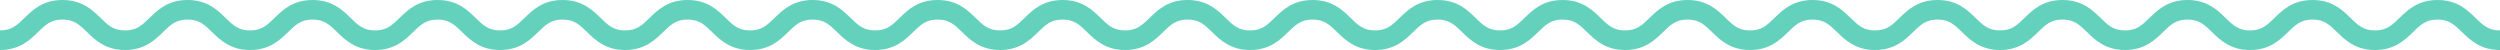 <svg width="1150" height="23" viewBox="0 0 1150 23" xmlns="http://www.w3.org/2000/svg"><path d="M1150 23c-9.017 0-13.728-4.59-17.514-8.276C1129.074 11.4 1126.61 9 1121.252 9c-5.358 0-7.823 2.4-11.235 5.724-3.786 3.688-8.497 8.276-17.514 8.276s-13.728-4.59-17.514-8.276C1071.576 11.4 1069.11 9 1063.754 9s-7.822 2.4-11.234 5.724c-3.785 3.688-8.496 8.276-17.513 8.276s-13.73-4.59-17.515-8.276C1014.08 11.4 1011.615 9 1006.257 9c-5.357 0-7.822 2.4-11.234 5.724C991.236 18.41 986.525 23 977.51 23s-13.73-4.59-17.515-8.276C956.583 11.4 954.118 9 948.76 9s-7.82 2.4-11.233 5.724C933.74 18.41 929.027 23 920.012 23s-13.73-4.59-17.515-8.276C899.085 11.4 896.62 9 891.263 9s-7.822 2.4-11.234 5.724C876.24 18.41 871.53 23 862.513 23s-13.73-4.59-17.515-8.276C841.586 11.4 839.12 9 833.763 9c-5.355 0-7.82 2.4-11.23 5.723C818.746 18.41 814.035 23 805.02 23c-9.016 0-13.728-4.59-17.514-8.276C784.094 11.4 781.63 9 776.27 9c-5.355 0-7.82 2.4-11.23 5.723C761.252 18.41 756.54 23 747.525 23c-9.017 0-13.73-4.59-17.514-8.277C726.602 11.4 724.137 9 718.78 9s-7.822 2.4-11.234 5.723C703.76 18.41 699.05 23 690.032 23c-9.016 0-13.727-4.59-17.512-8.276C669.11 11.4 666.645 9 661.287 9s-7.822 2.4-11.234 5.724C646.267 18.41 641.556 23 632.54 23s-13.73-4.59-17.516-8.276C611.612 11.4 609.147 9 603.788 9c-5.357 0-7.822 2.4-11.234 5.724C588.768 18.41 584.057 23 575.04 23c-9.016 0-13.728-4.59-17.514-8.276C554.116 11.4 551.65 9 546.292 9s-7.823 2.4-11.234 5.724C531.272 18.41 526.56 23 517.544 23s-13.73-4.59-17.514-8.276C496.62 11.4 494.153 9 488.796 9c-5.358 0-7.823 2.4-11.235 5.724C473.775 18.41 469.063 23 460.047 23c-9.017 0-13.73-4.59-17.516-8.276C439.118 11.4 436.653 9 431.293 9c-5.358 0-7.823 2.4-11.235 5.724C416.272 18.41 411.56 23 402.543 23s-13.73-4.59-17.515-8.276C381.616 11.4 379.15 9 373.792 9c-5.358 0-7.823 2.4-11.235 5.724C358.77 18.41 354.06 23 345.042 23s-13.73-4.59-17.515-8.276C324.114 11.4 321.65 9 316.29 9s-7.823 2.4-11.235 5.724C301.27 18.41 296.555 23 287.54 23c-9.02 0-13.73-4.59-17.517-8.276C266.61 11.4 264.145 9 258.786 9c-5.357 0-7.822 2.4-11.234 5.724C243.767 18.41 239.055 23 230.04 23c-9.018 0-13.73-4.59-17.516-8.276C209.112 11.4 206.647 9 201.29 9s-7.825 2.4-11.237 5.724C186.267 18.41 181.555 23 172.538 23c-9.018 0-13.73-4.59-17.517-8.276C151.61 11.4 149.145 9 143.785 9s-7.825 2.4-11.238 5.724C128.76 18.41 124.046 23 115.03 23c-9.02 0-13.73-4.59-17.518-8.276C94.1 11.4 91.632 9 86.272 9s-7.825 2.4-11.238 5.724C71.25 18.41 66.536 23 57.518 23 48.5 23 43.788 18.412 40 14.724 36.586 11.4 34.12 9 28.76 9s-7.828 2.4-11.24 5.724C13.73 18.41 9.02 23 0 23v-9c5.36 0 7.827-2.4 11.24-5.724C15.03 4.588 19.74 0 28.76 0s13.73 4.588 17.518 8.276C49.69 11.6 52.158 14 57.518 14s7.825-2.4 11.238-5.724C72.543 4.59 77.256 0 86.273 0s13.73 4.59 17.517 8.276C107.203 11.6 109.67 14 115.03 14s7.825-2.4 11.237-5.724C130.054 4.59 134.767 0 143.784 0s13.73 4.59 17.517 8.276C164.714 11.6 167.18 14 172.54 14s7.824-2.4 11.236-5.724C187.56 4.59 192.272 0 201.29 0c9.016 0 13.728 4.59 17.514 8.276C222.216 11.6 224.68 14 230.04 14c5.356 0 7.82-2.4 11.233-5.724C245.06 4.59 249.77 0 258.786 0c9.017 0 13.73 4.59 17.516 8.276C279.714 11.6 282.18 14 287.54 14c5.358 0 7.823-2.4 11.235-5.724C302.562 4.59 307.275 0 316.29 0c9.018 0 13.73 4.59 17.516 8.276C337.218 11.6 339.683 14 345.042 14c5.36 0 7.824-2.4 11.236-5.724C360.063 4.59 364.775 0 373.792 0s13.73 4.59 17.516 8.276C394.72 11.6 397.185 14 402.543 14s7.823-2.4 11.235-5.724C417.565 4.59 422.278 0 431.293 0c9.018 0 13.73 4.59 17.516 8.276C452.22 11.6 454.685 14 460.044 14c5.358 0 7.823-2.4 11.235-5.724C475.067 4.59 479.78 0 488.796 0c9.016 0 13.728 4.59 17.514 8.276C509.722 11.6 512.187 14 517.545 14c5.357 0 7.822-2.4 11.234-5.724C532.563 4.59 537.274 0 546.29 0c9.016 0 13.728 4.59 17.514 8.276C567.216 11.6 569.682 14 575.04 14c5.357 0 7.822-2.4 11.234-5.724C590.06 4.59 594.77 0 603.788 0c9.018 0 13.73 4.59 17.516 8.276C624.716 11.6 627.18 14 632.54 14c5.356 0 7.82-2.4 11.233-5.724C647.56 4.59 652.27 0 661.287 0s13.728 4.59 17.513 8.277C682.21 11.6 684.676 14 690.032 14c5.357 0 7.822-2.4 11.234-5.724C705.052 4.59 709.764 0 718.78 0s13.727 4.59 17.512 8.276C739.704 11.6 742.17 14 747.526 14c5.356 0 7.82-2.4 11.232-5.723C762.544 4.59 767.255 0 776.27 0c9.018 0 13.73 4.59 17.516 8.276C797.198 11.6 799.663 14 805.02 14c5.357 0 7.822-2.4 11.233-5.724C820.038 4.59 824.75 0 833.763 0c9.018 0 13.73 4.59 17.516 8.276C854.69 11.6 857.154 14 862.513 14s7.823-2.4 11.235-5.724C877.534 4.59 882.246 0 891.262 0c9.017 0 13.728 4.59 17.514 8.276C912.19 11.6 914.654 14 920.012 14s7.823-2.4 11.235-5.724C935.033 4.59 939.744 0 948.76 0s13.73 4.59 17.515 8.276C969.687 11.6 972.152 14 977.51 14s7.82-2.4 11.233-5.724C992.53 4.59 997.24 0 1006.257 0s13.73 4.59 17.515 8.276c3.412 3.323 5.877 5.724 11.235 5.724 5.357 0 7.822-2.4 11.234-5.724C1050.028 4.588 1054.74 0 1063.756 0s13.728 4.59 17.514 8.276c3.41 3.323 5.876 5.724 11.233 5.724s7.822-2.4 11.234-5.724c3.786-3.688 8.498-8.276 17.515-8.276s13.728 4.59 17.514 8.276C1142.178 11.6 1144.643 14 1150 14v9z" fill="#63D1BB"/></svg>